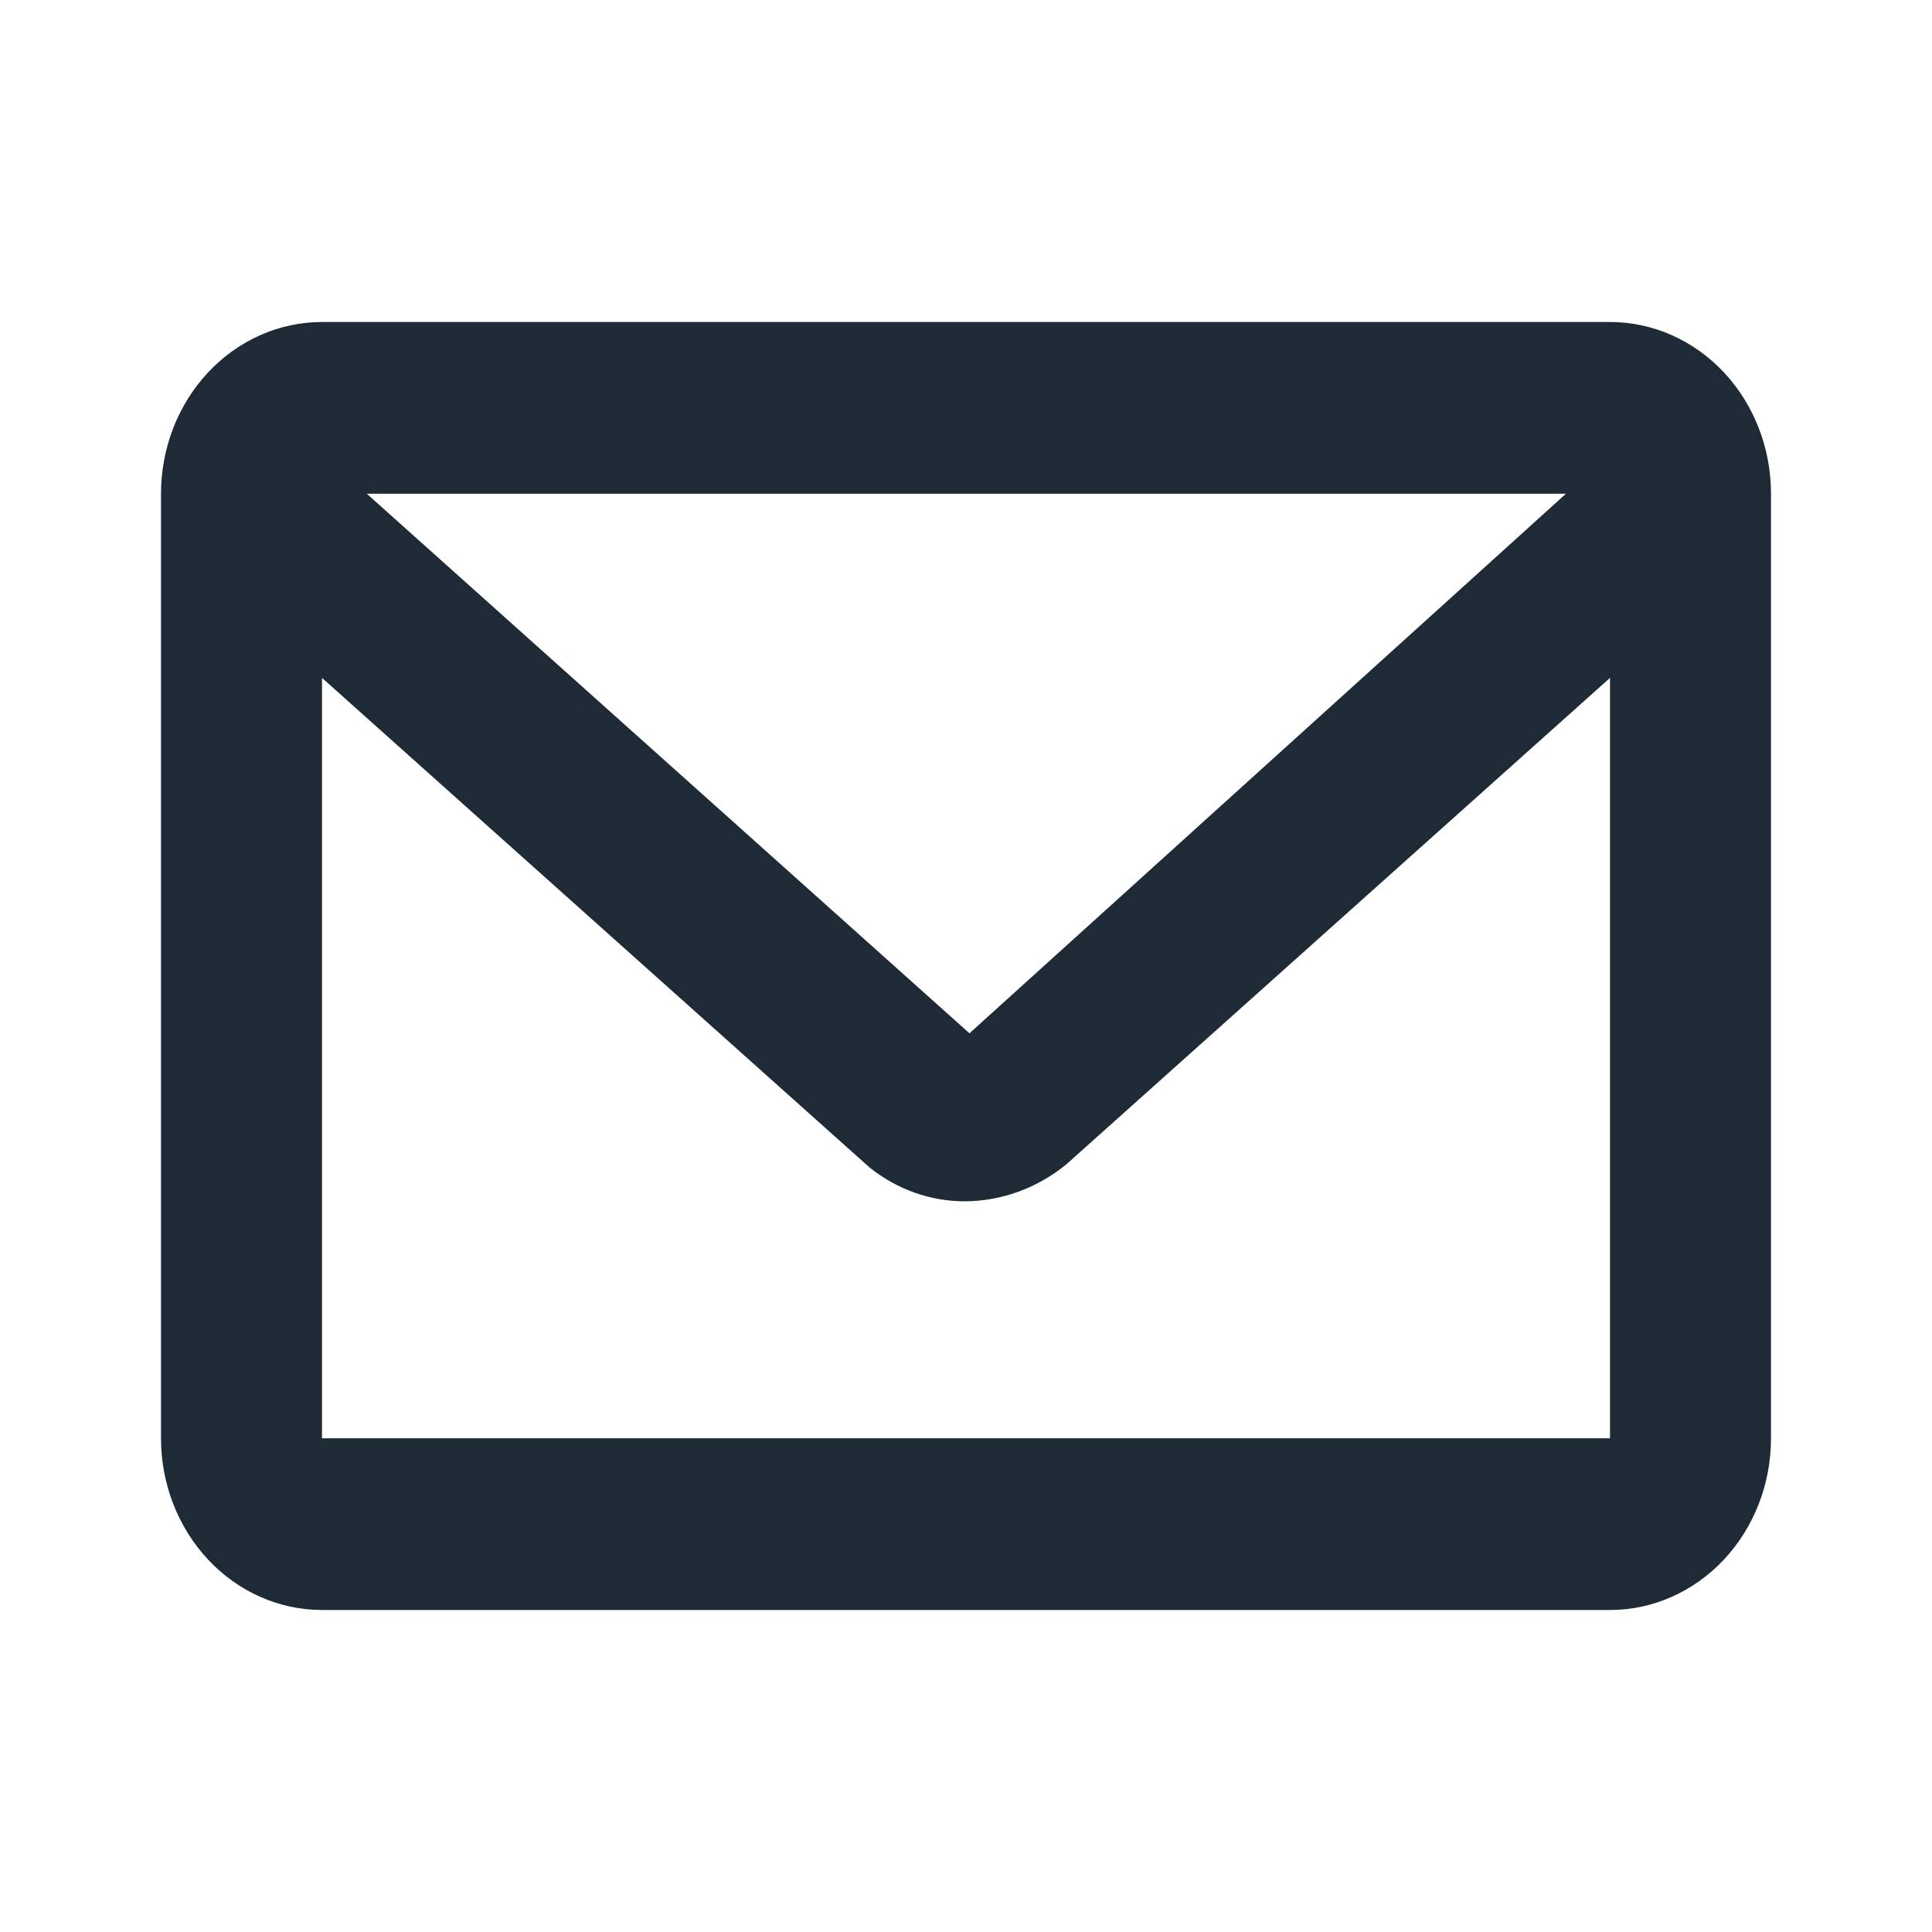<svg width="24" height="24" viewBox="0 0 24 24" fill="none" xmlns="http://www.w3.org/2000/svg">
<path d="M20 4H4C3.47 4 2.961 4.225 2.586 4.625C2.211 5.025 2 5.568 2 6.133V17.867C2 18.433 2.211 18.975 2.586 19.375C2.961 19.775 3.47 20 4 20H20C20.53 20 21.039 19.775 21.414 19.375C21.789 18.975 22 18.433 22 17.867V6.133C22 5.568 21.789 5.025 21.414 4.625C21.039 4.225 20.53 4 20 4V4ZM19.453 6.133L12.043 12.836L4.556 6.133H19.453ZM4 17.867V8.421L10.8 14.501C11.142 14.776 11.559 14.924 11.987 14.923C12.441 14.921 12.883 14.76 13.244 14.466L20 8.421V17.867H4Z" fill="#1F2A37"/>
</svg>
